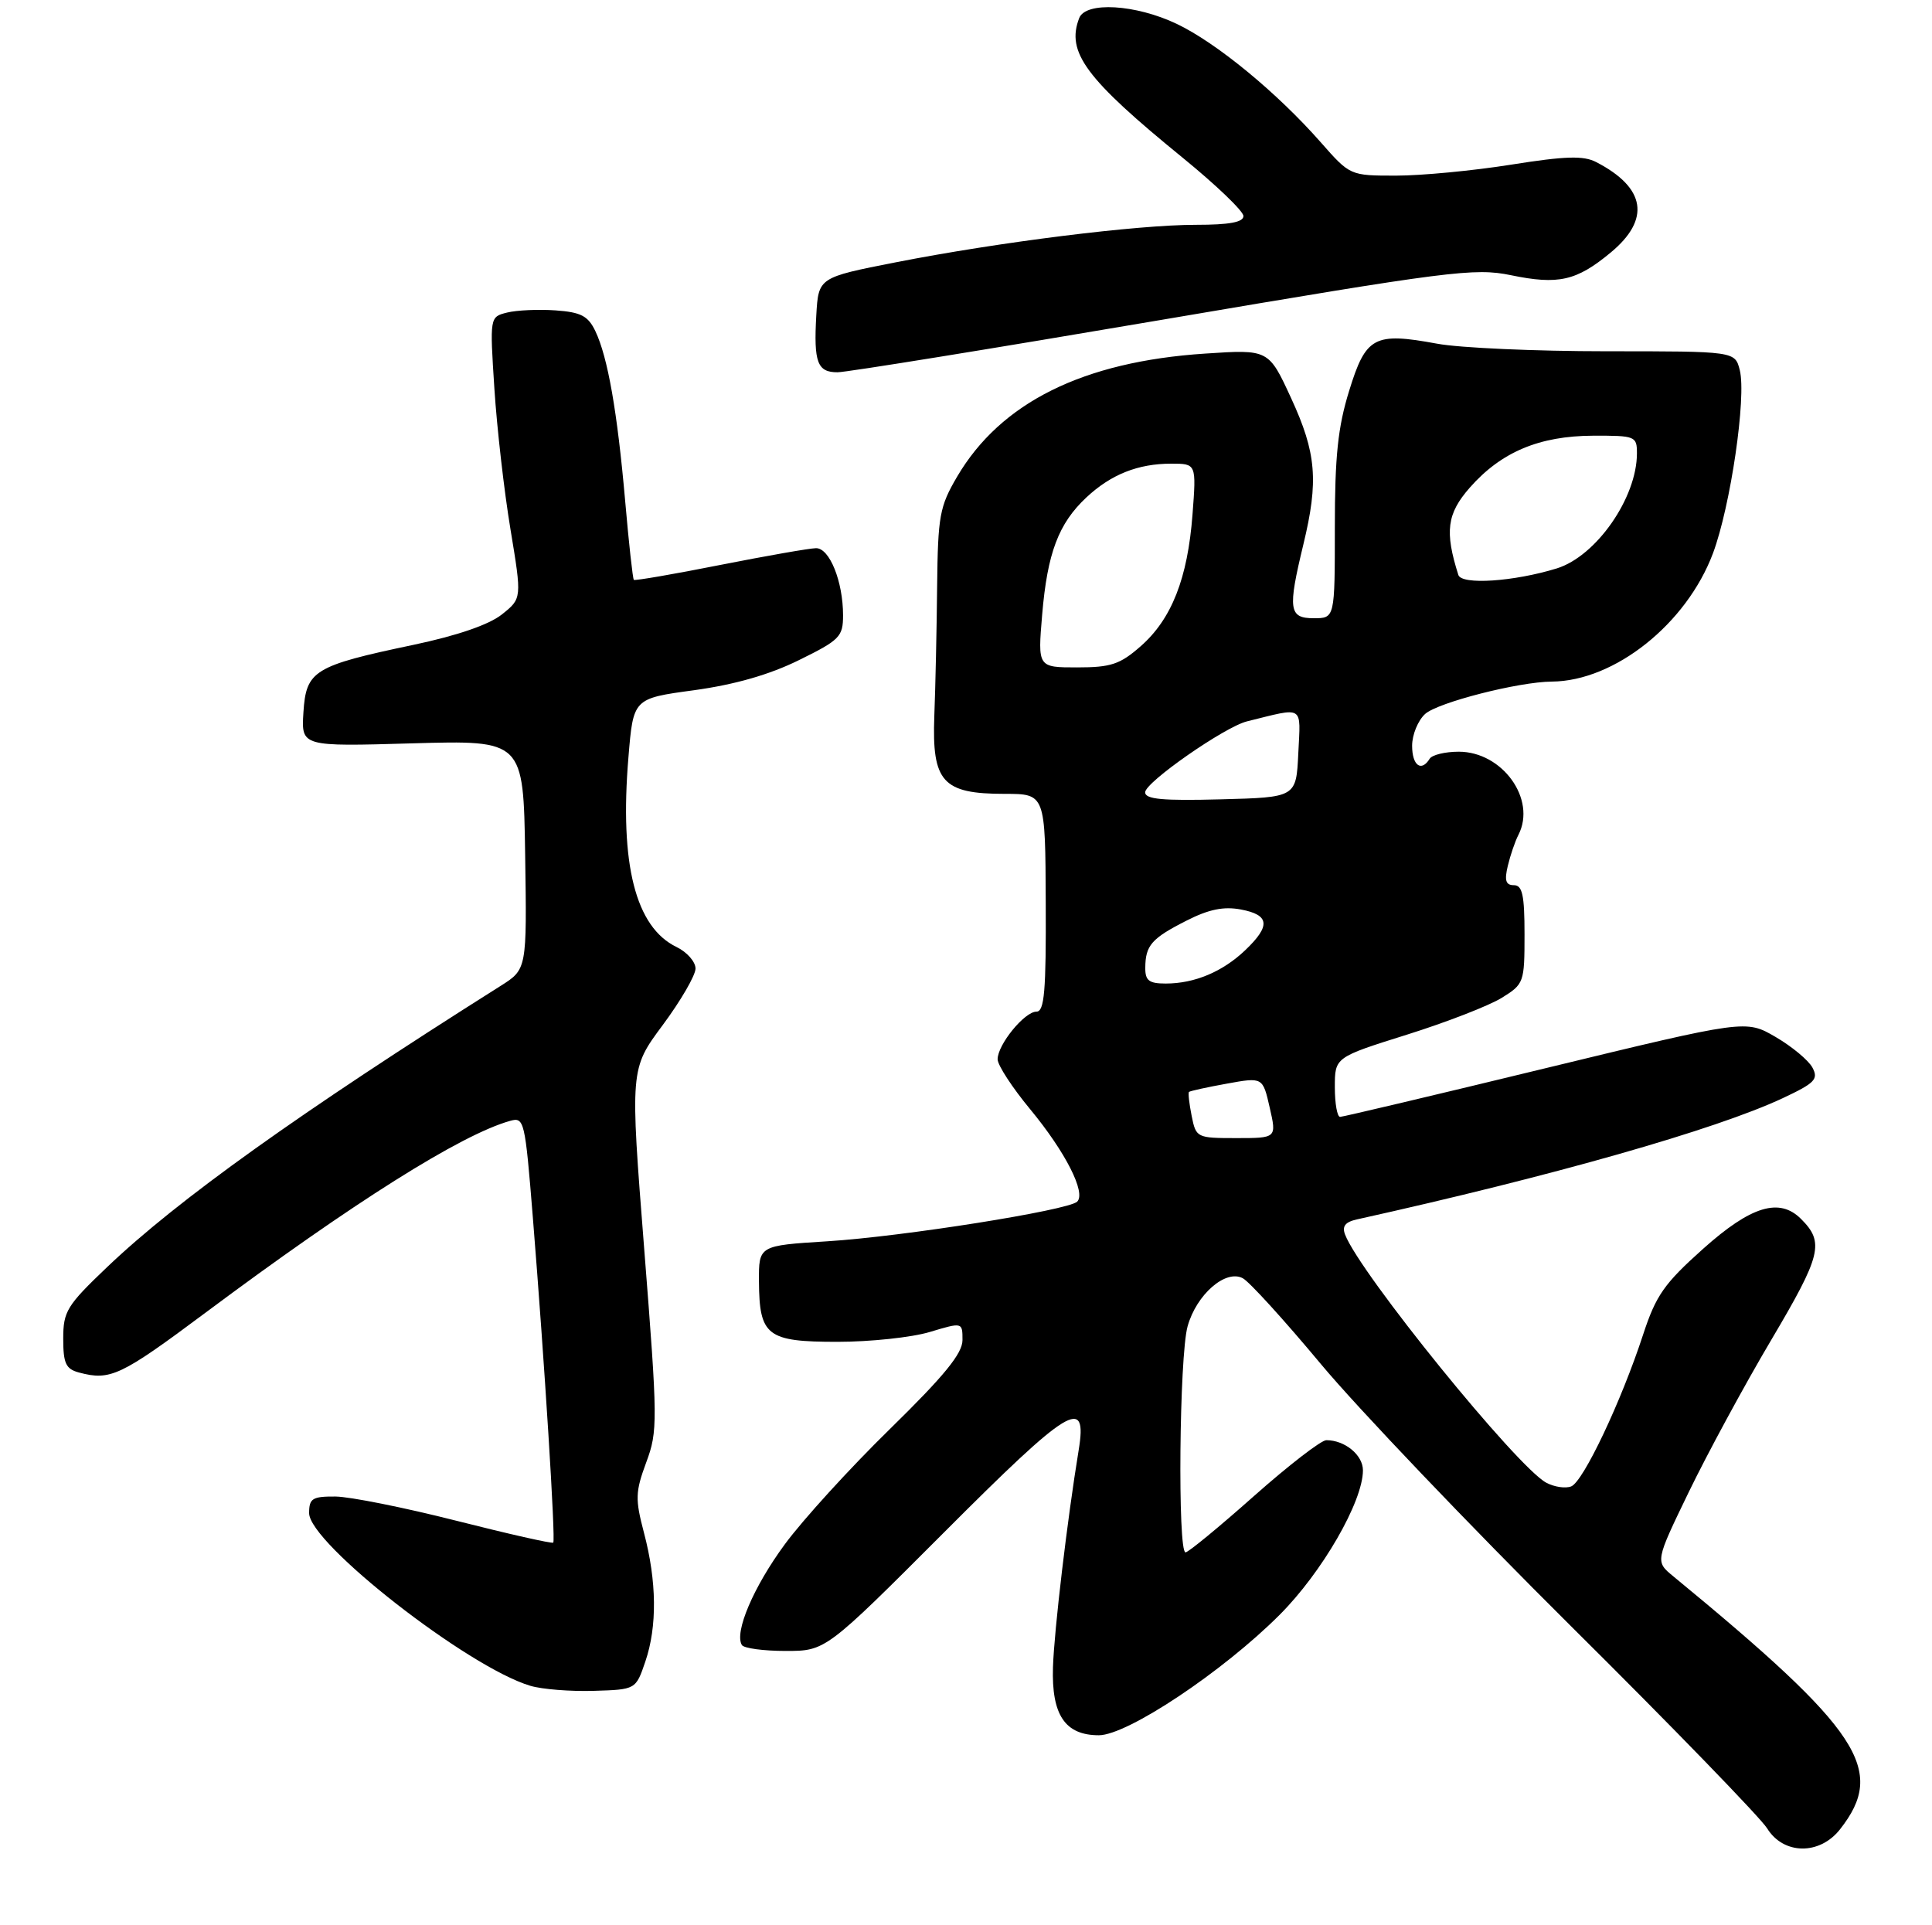 <?xml version="1.0" encoding="UTF-8" standalone="no"?>
<!DOCTYPE svg PUBLIC "-//W3C//DTD SVG 1.1//EN" "http://www.w3.org/Graphics/SVG/1.1/DTD/svg11.dtd" >
<svg xmlns="http://www.w3.org/2000/svg" xmlns:xlink="http://www.w3.org/1999/xlink" version="1.1" viewBox="0 0 275 274">
 <g >
 <path fill="currentColor"
d=" M 261.90 260.40 C 268.56 251.93 264.88 246.35 238.18 224.38 C 235.60 222.26 235.60 222.26 240.38 212.38 C 243.01 206.95 248.29 197.19 252.13 190.71 C 259.26 178.66 259.71 176.85 256.36 173.51 C 253.29 170.43 249.24 171.66 242.43 177.75 C 236.87 182.72 235.71 184.38 233.87 190.00 C 230.76 199.51 225.35 210.93 223.64 211.58 C 222.82 211.90 221.23 211.66 220.09 211.05 C 215.93 208.82 193.57 181.25 191.46 175.74 C 191.00 174.55 191.47 173.94 193.16 173.57 C 221.02 167.39 244.21 160.79 253.75 156.32 C 258.33 154.17 258.87 153.62 257.98 151.96 C 257.42 150.92 255.06 148.96 252.73 147.60 C 248.50 145.14 248.50 145.14 220.00 152.05 C 204.32 155.86 191.16 158.97 190.75 158.98 C 190.34 158.99 190.00 157.09 190.00 154.75 C 190.00 150.50 190.00 150.50 200.25 147.28 C 205.89 145.51 211.96 143.15 213.75 142.04 C 216.92 140.08 217.00 139.85 217.00 133.01 C 217.00 127.41 216.70 126.00 215.48 126.00 C 214.33 126.00 214.12 125.33 214.62 123.25 C 214.98 121.74 215.66 119.74 216.14 118.82 C 218.72 113.76 213.85 107.00 207.64 107.00 C 205.70 107.00 203.84 107.45 203.50 108.00 C 202.31 109.93 201.00 108.97 201.00 106.15 C 201.00 104.59 201.83 102.56 202.85 101.63 C 204.66 99.99 216.16 97.05 220.88 97.02 C 229.83 96.95 240.06 88.80 243.83 78.74 C 246.33 72.03 248.60 56.53 247.64 52.69 C 246.96 50.00 246.96 50.00 228.66 50.00 C 218.60 50.00 207.75 49.52 204.55 48.92 C 195.60 47.27 194.42 47.90 192.04 55.62 C 190.43 60.81 190.00 64.96 190.00 75.11 C 190.00 88.00 190.00 88.00 187.00 88.00 C 183.46 88.00 183.28 86.77 185.52 77.50 C 187.71 68.45 187.37 64.47 183.79 56.70 C 180.58 49.73 180.58 49.73 171.54 50.33 C 154.16 51.47 142.44 57.29 136.23 67.86 C 133.74 72.11 133.50 73.43 133.39 83.50 C 133.33 89.55 133.15 97.84 132.99 101.92 C 132.64 111.31 134.17 113.00 143.00 113.00 C 148.79 113.00 148.79 113.00 148.85 128.50 C 148.91 141.08 148.66 144.00 147.53 144.00 C 145.83 144.00 142.00 148.70 142.00 150.78 C 142.00 151.62 144.09 154.82 146.64 157.90 C 151.66 163.97 154.62 169.80 153.32 171.05 C 152.03 172.28 128.50 176.02 117.75 176.69 C 108.00 177.30 108.00 177.30 108.03 182.40 C 108.08 190.16 109.17 191.00 119.20 191.00 C 123.87 191.00 129.78 190.37 132.34 189.60 C 137.00 188.20 137.00 188.20 137.00 190.75 C 137.00 192.66 134.43 195.81 126.68 203.40 C 121.00 208.95 114.26 216.35 111.71 219.82 C 107.25 225.88 104.49 232.36 105.60 234.16 C 105.88 234.62 108.68 235.00 111.82 235.00 C 117.52 235.00 117.52 235.00 134.41 218.09 C 152.29 200.18 154.81 198.65 153.54 206.40 C 151.91 216.34 150.05 232.06 149.88 237.30 C 149.66 244.11 151.60 247.00 156.41 247.00 C 160.47 247.00 174.04 237.96 182.13 229.87 C 188.19 223.81 194.00 213.74 194.00 209.29 C 194.00 207.11 191.43 205.00 188.79 205.00 C 188.05 205.00 183.41 208.59 178.47 212.97 C 173.54 217.35 169.16 220.95 168.75 220.97 C 167.61 221.02 167.86 193.03 169.04 188.80 C 170.30 184.26 174.46 180.64 176.90 181.95 C 177.83 182.44 182.83 187.94 188.02 194.17 C 193.21 200.40 209.24 217.20 223.64 231.50 C 238.05 245.80 250.59 258.74 251.53 260.25 C 253.86 264.02 259.00 264.09 261.90 260.40 Z  M 91.86 236.50 C 93.56 231.51 93.49 225.09 91.66 218.17 C 90.40 213.38 90.43 212.37 91.98 208.17 C 93.64 203.71 93.63 202.33 91.70 177.83 C 89.68 152.17 89.68 152.17 94.34 145.90 C 96.90 142.45 99.00 138.83 99.00 137.87 C 99.00 136.90 97.79 135.52 96.30 134.80 C 90.46 131.98 88.18 123.02 89.45 107.81 C 90.14 99.42 90.14 99.42 98.78 98.25 C 104.58 97.45 109.49 96.05 113.71 93.97 C 119.53 91.11 120.00 90.63 120.00 87.59 C 120.00 82.77 118.08 78.00 116.15 78.03 C 115.24 78.04 109.10 79.12 102.50 80.42 C 95.90 81.73 90.38 82.68 90.22 82.54 C 90.07 82.40 89.51 77.36 88.99 71.35 C 87.87 58.57 86.51 50.85 84.75 47.15 C 83.71 44.97 82.71 44.44 79.07 44.18 C 76.65 44.01 73.55 44.15 72.18 44.49 C 69.71 45.11 69.71 45.11 70.37 55.31 C 70.73 60.91 71.76 69.93 72.66 75.34 C 74.29 85.19 74.29 85.19 71.44 87.46 C 69.61 88.92 65.10 90.47 58.85 91.79 C 44.67 94.77 43.57 95.45 43.19 101.39 C 42.88 106.27 42.88 106.27 58.69 105.81 C 74.50 105.36 74.50 105.36 74.75 121.66 C 75.00 137.97 75.00 137.97 71.25 140.34 C 42.60 158.42 25.30 170.78 15.25 180.36 C 9.51 185.83 9.00 186.66 9.00 190.54 C 9.00 194.08 9.37 194.87 11.25 195.37 C 15.70 196.56 17.16 195.87 29.24 186.86 C 50.29 171.16 65.62 161.51 72.60 159.55 C 74.62 158.98 74.73 159.47 75.84 173.23 C 77.52 194.05 79.10 219.23 78.75 219.58 C 78.58 219.75 72.38 218.35 64.97 216.47 C 57.56 214.59 49.81 213.04 47.75 213.02 C 44.46 213.00 44.00 213.29 44.00 215.38 C 44.00 219.67 66.60 237.31 75.48 239.96 C 77.14 240.46 81.20 240.78 84.50 240.68 C 90.50 240.50 90.50 240.50 91.86 236.50 Z  M 165.50 45.50 C 206.34 38.56 209.89 38.11 215.05 39.17 C 221.81 40.57 224.39 39.99 229.25 35.96 C 234.98 31.22 234.26 26.72 227.20 23.07 C 225.39 22.13 222.82 22.21 215.08 23.44 C 209.68 24.30 202.32 25.00 198.72 25.00 C 192.17 25.00 192.17 25.00 187.99 20.25 C 181.78 13.19 173.15 6.09 167.50 3.40 C 161.64 0.61 154.53 0.19 153.61 2.58 C 151.74 7.44 154.52 11.19 168.40 22.50 C 173.12 26.35 176.99 30.06 176.99 30.75 C 177.00 31.63 174.99 32.00 170.25 32.00 C 161.89 31.99 142.09 34.47 127.50 37.34 C 116.50 39.50 116.50 39.50 116.19 44.88 C 115.81 51.59 116.34 53.00 119.22 52.99 C 120.47 52.99 141.30 49.62 165.50 45.50 Z  M 169.62 158.84 C 169.27 157.10 169.10 155.57 169.24 155.43 C 169.38 155.29 171.80 154.76 174.62 154.25 C 179.74 153.32 179.74 153.32 180.73 157.66 C 181.72 162.00 181.72 162.00 175.99 162.00 C 170.35 162.00 170.24 161.95 169.62 158.84 Z  M 163.02 137.75 C 163.04 134.57 163.91 133.57 168.88 131.05 C 172.06 129.43 174.18 129.00 176.63 129.46 C 180.72 130.23 180.89 131.78 177.25 135.25 C 174.03 138.32 170.04 140.00 165.93 140.00 C 163.55 140.00 163.00 139.58 163.02 137.75 Z  M 163.00 112.78 C 163.00 111.35 174.33 103.46 177.50 102.68 C 185.73 100.65 185.13 100.27 184.80 107.22 C 184.50 113.50 184.50 113.50 173.75 113.78 C 165.48 114.00 163.00 113.77 163.00 112.78 Z  M 148.34 87.50 C 149.08 78.72 150.67 74.52 154.63 70.81 C 158.14 67.53 161.98 66.00 166.71 66.00 C 170.29 66.00 170.29 66.00 169.74 73.25 C 169.05 82.33 166.77 88.12 162.36 91.99 C 159.42 94.57 158.13 95.00 153.32 95.00 C 147.71 95.00 147.71 95.00 148.34 87.50 Z  M 207.58 81.84 C 205.62 75.66 205.95 73.12 209.21 69.41 C 213.67 64.34 219.10 62.05 226.75 62.02 C 232.78 62.00 233.00 62.09 233.00 64.53 C 233.00 70.86 227.21 79.17 221.59 80.91 C 215.49 82.79 208.04 83.29 207.58 81.84 Z "/>
</g>
</svg>